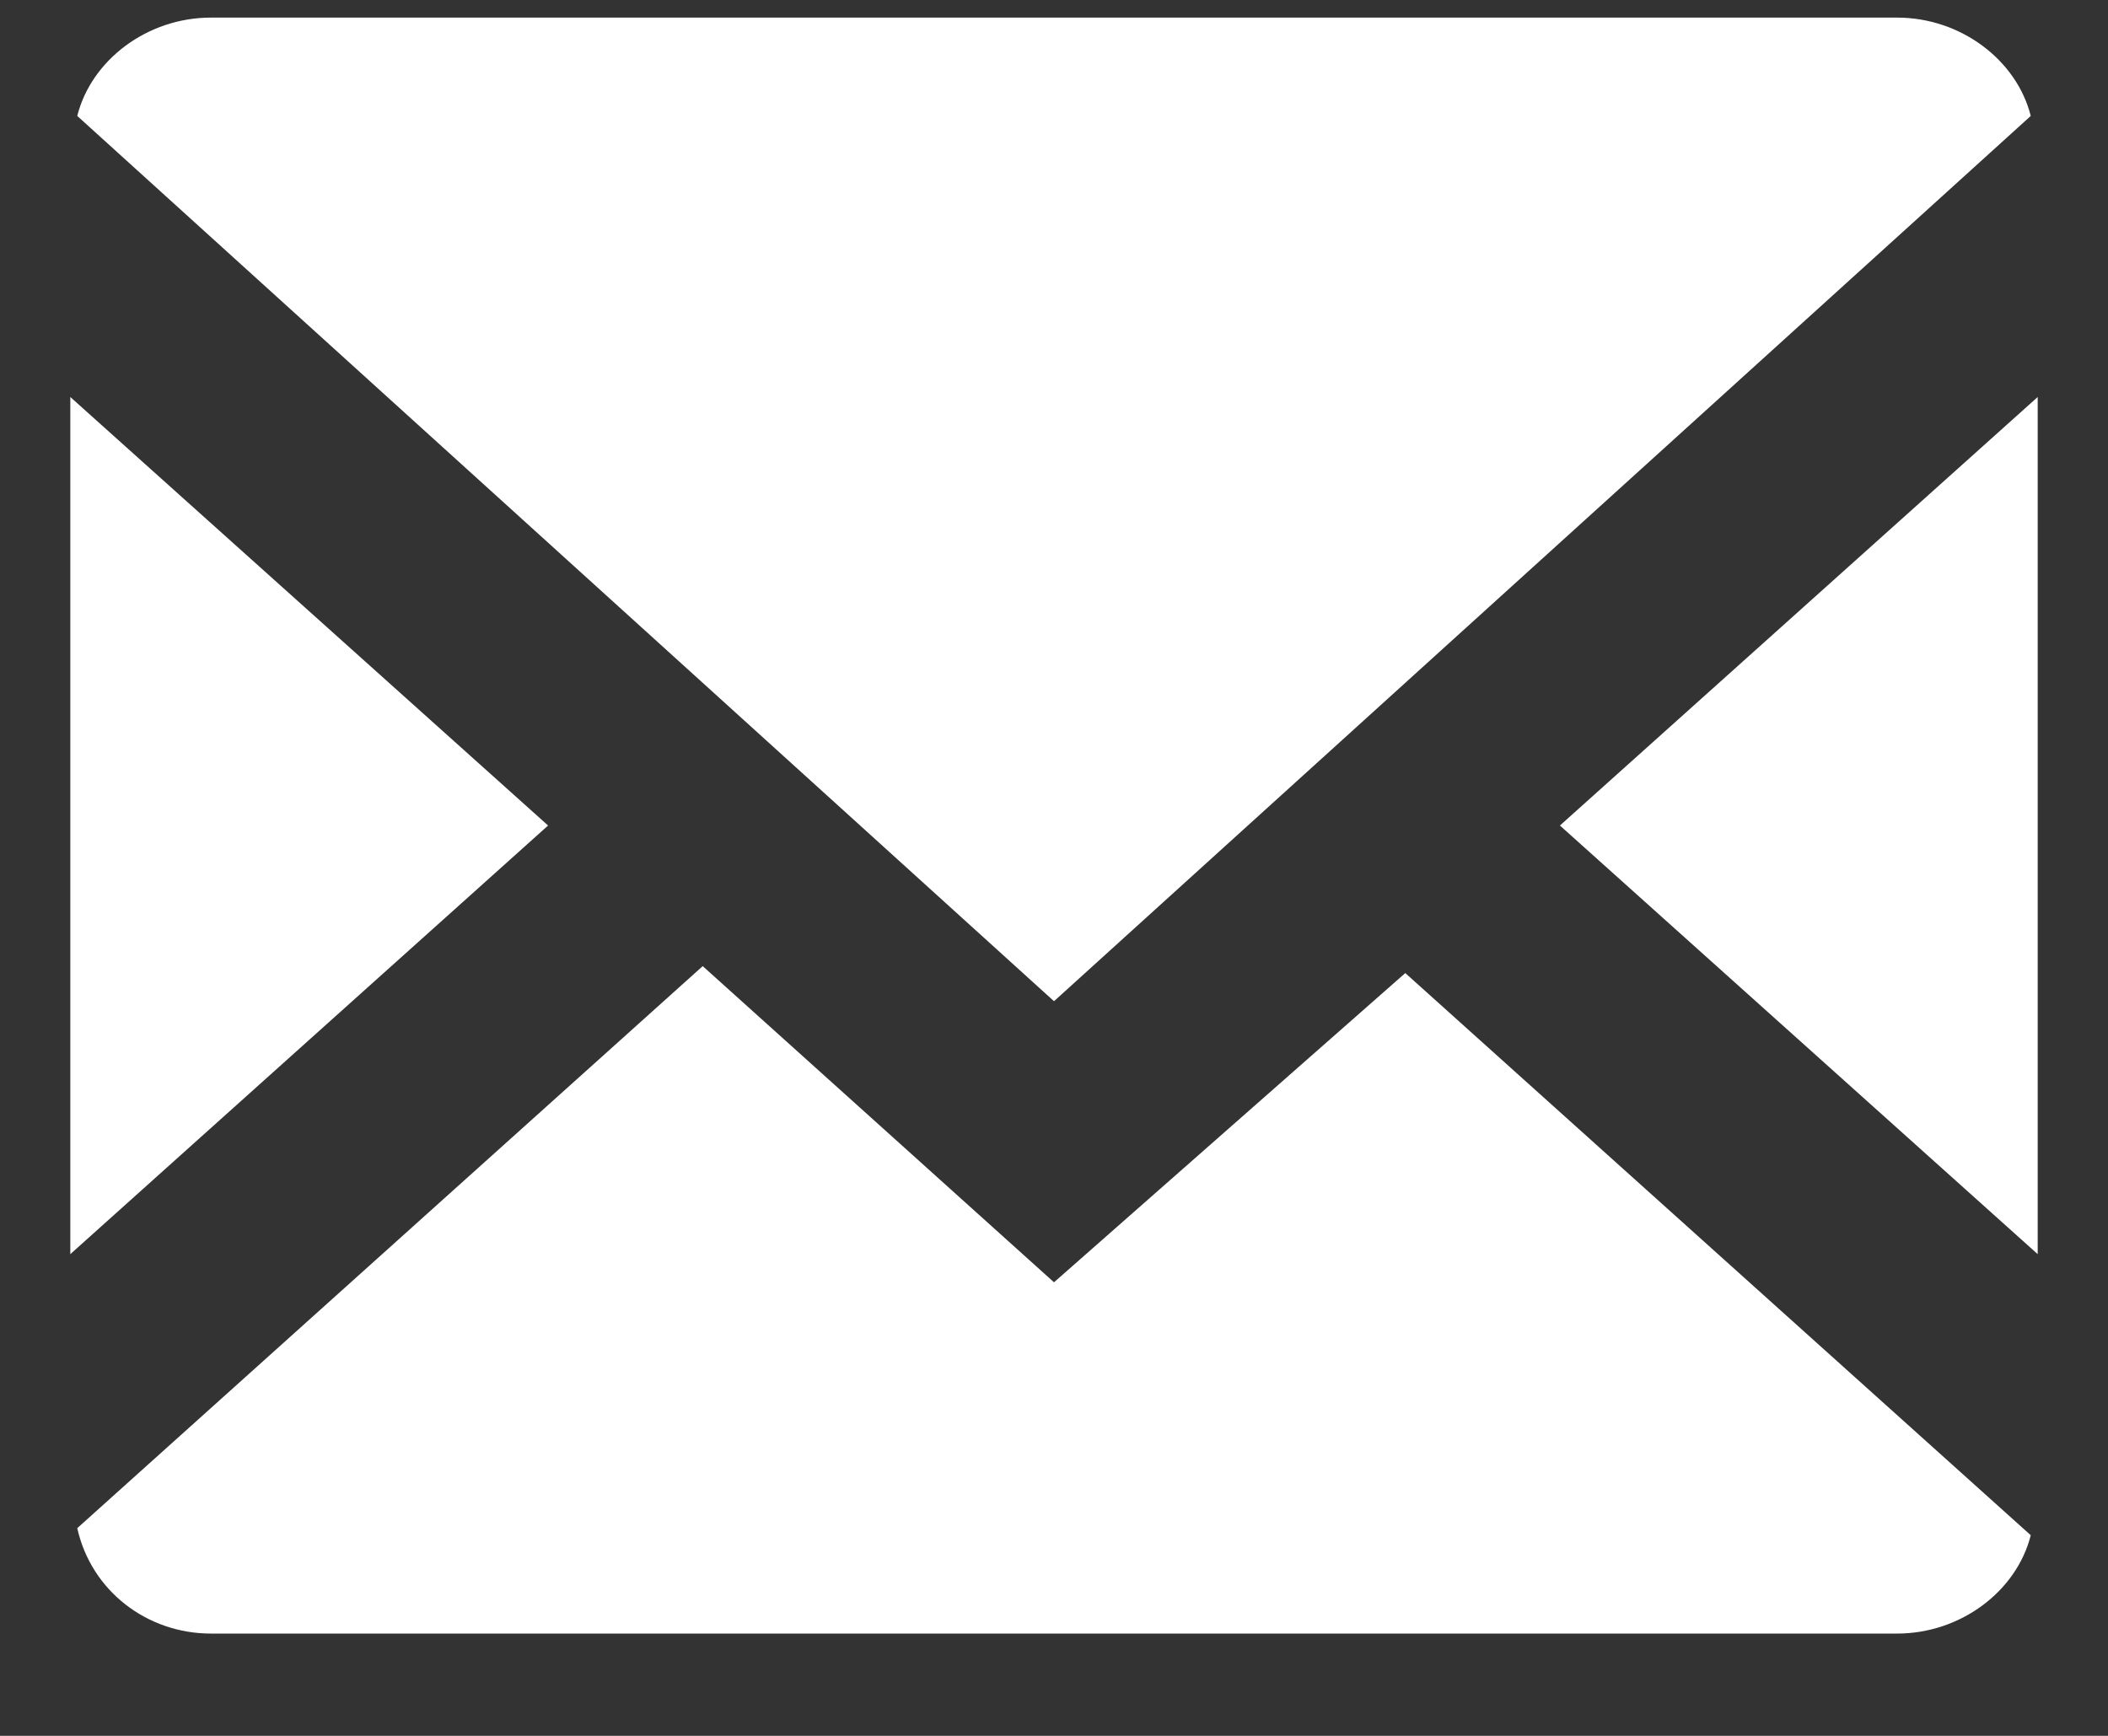 <svg width="17" height="14" fill="none" xmlns="http://www.w3.org/2000/svg"><rect width="100%" height="100%" fill="#333333" stroke="none"/><path fill-rule="evenodd" clip-rule="evenodd" d="M16.377.935C16.263.482 15.81.142 15.3.142H1.7c-.51 0-.963.34-1.077.793L8.5 8.075l7.877-7.14zM12.58 6.658l3.853 3.457V3.202L12.58 6.658zM8.5 10.342l-2.833-2.55-5.044 4.533c.114.51.567.85 1.077.85h13.6c.51 0 .963-.34 1.077-.793l-5.044-4.534L8.5 10.342zM.567 3.202v6.913L4.42 6.658.567 3.202z" fill="#fff"/></svg>
